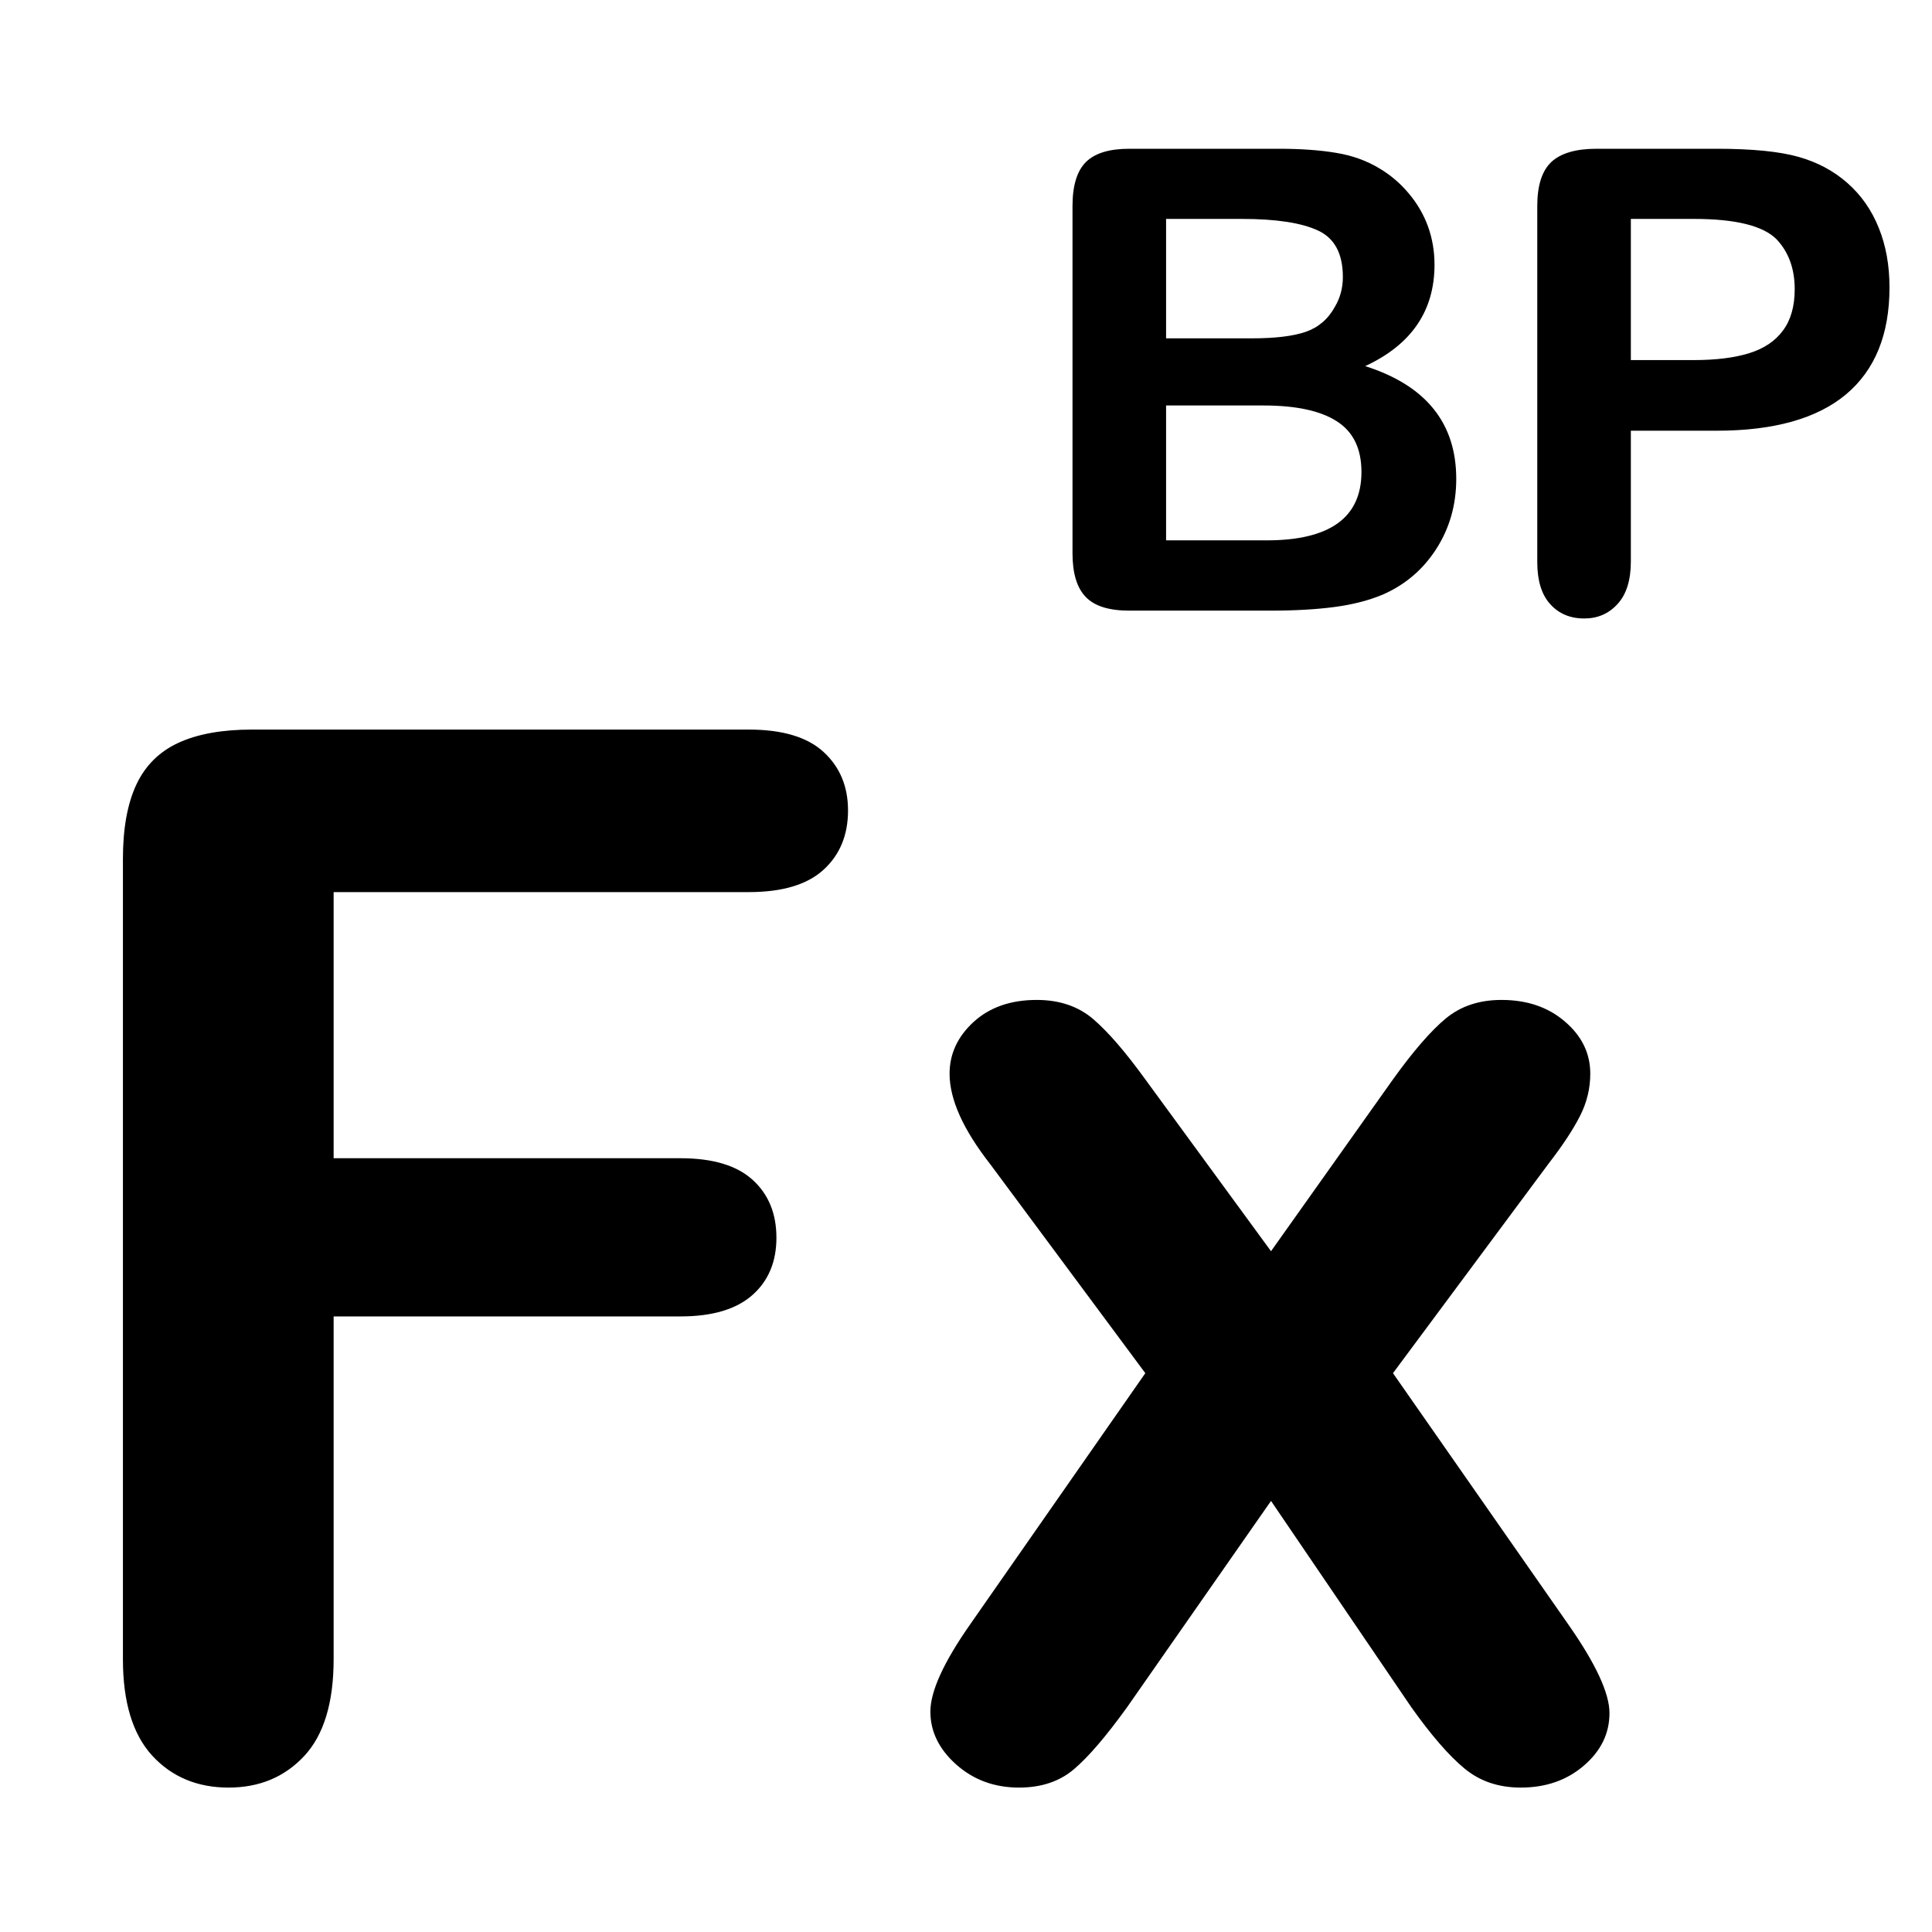 <?xml version="1.0" standalone="no"?><!-- Generator: Gravit.io --><svg xmlns="http://www.w3.org/2000/svg" xmlns:xlink="http://www.w3.org/1999/xlink" style="isolation:isolate" viewBox="0 0 16 16" width="16" height="16"><defs><clipPath id="_clipPath_aJgYibO2bmMbg7LchdNBhLm8Uc7jKQhm"><rect width="16" height="16"/></clipPath></defs><g clip-path="url(#_clipPath_aJgYibO2bmMbg7LchdNBhLm8Uc7jKQhm)"><path d=" M 6.201 7.388 L 6.201 7.388 L 2.763 7.388 L 2.763 9.592 L 5.636 9.592 L 5.636 9.592 Q 6.036 9.592 6.233 9.771 L 6.233 9.771 L 6.233 9.771 Q 6.43 9.95 6.43 10.25 L 6.43 10.25 L 6.43 10.25 Q 6.43 10.55 6.23 10.726 L 6.23 10.726 L 6.23 10.726 Q 6.03 10.902 5.636 10.902 L 5.636 10.902 L 2.763 10.902 L 2.763 13.741 L 2.763 13.741 Q 2.763 14.281 2.519 14.543 L 2.519 14.543 L 2.519 14.543 Q 2.275 14.804 1.893 14.804 L 1.893 14.804 L 1.893 14.804 Q 1.505 14.804 1.261 14.54 L 1.261 14.54 L 1.261 14.54 Q 1.018 14.275 1.018 13.741 L 1.018 13.741 L 1.018 7.112 L 1.018 7.112 Q 1.018 6.736 1.129 6.498 L 1.129 6.498 L 1.129 6.498 Q 1.241 6.26 1.479 6.151 L 1.479 6.151 L 1.479 6.151 Q 1.717 6.042 2.087 6.042 L 2.087 6.042 L 6.201 6.042 L 6.201 6.042 Q 6.618 6.042 6.82 6.227 L 6.82 6.227 L 6.82 6.227 Q 7.023 6.413 7.023 6.712 L 7.023 6.712 L 7.023 6.712 Q 7.023 7.018 6.82 7.203 L 6.82 7.203 L 6.82 7.203 Q 6.618 7.388 6.201 7.388 Z  M 11.689 14.14 L 11.689 14.14 L 10.526 12.43 L 9.333 14.14 L 9.333 14.14 Q 9.074 14.499 8.895 14.651 L 8.895 14.651 L 8.895 14.651 Q 8.716 14.804 8.439 14.804 L 8.439 14.804 L 8.439 14.804 Q 8.134 14.804 7.919 14.613 L 7.919 14.613 L 7.919 14.613 Q 7.705 14.422 7.705 14.175 L 7.705 14.175 L 7.705 14.175 Q 7.705 13.923 8.034 13.453 L 8.034 13.453 L 9.485 11.372 L 8.199 9.639 L 8.199 9.639 Q 7.864 9.21 7.864 8.892 L 7.864 8.892 L 7.864 8.892 Q 7.864 8.646 8.063 8.463 L 8.063 8.463 L 8.063 8.463 Q 8.263 8.281 8.586 8.281 L 8.586 8.281 L 8.586 8.281 Q 8.868 8.281 9.054 8.44 L 9.054 8.44 L 9.054 8.44 Q 9.239 8.599 9.485 8.939 L 9.485 8.939 L 10.526 10.362 L 11.536 8.939 L 11.536 8.939 Q 11.789 8.587 11.974 8.434 L 11.974 8.434 L 11.974 8.434 Q 12.159 8.281 12.435 8.281 L 12.435 8.281 L 12.435 8.281 Q 12.753 8.281 12.961 8.461 L 12.961 8.461 L 12.961 8.461 Q 13.17 8.64 13.17 8.892 L 13.17 8.892 L 13.17 8.892 Q 13.17 9.075 13.085 9.242 L 13.085 9.242 L 13.085 9.242 Q 13 9.41 12.823 9.639 L 12.823 9.639 L 11.536 11.372 L 12.988 13.453 L 12.988 13.453 Q 13.329 13.94 13.329 14.187 L 13.329 14.187 L 13.329 14.187 Q 13.329 14.44 13.117 14.622 L 13.117 14.622 L 13.117 14.622 Q 12.906 14.804 12.594 14.804 L 12.594 14.804 L 12.594 14.804 Q 12.318 14.804 12.127 14.645 L 12.127 14.645 L 12.127 14.645 Q 11.936 14.487 11.689 14.14 Z  M 10.521 5.057 L 10.521 5.057 L 9.352 5.057 L 9.352 5.057 Q 9.099 5.057 8.991 4.943 L 8.991 4.943 L 8.991 4.943 Q 8.882 4.83 8.882 4.582 L 8.882 4.582 L 8.882 1.706 L 8.882 1.706 Q 8.882 1.453 8.993 1.342 L 8.993 1.342 L 8.993 1.342 Q 9.104 1.232 9.352 1.232 L 9.352 1.232 L 10.591 1.232 L 10.591 1.232 Q 10.865 1.232 11.066 1.266 L 11.066 1.266 L 11.066 1.266 Q 11.267 1.299 11.426 1.396 L 11.426 1.396 L 11.426 1.396 Q 11.562 1.477 11.666 1.601 L 11.666 1.601 L 11.666 1.601 Q 11.771 1.725 11.826 1.875 L 11.826 1.875 L 11.826 1.875 Q 11.88 2.025 11.88 2.192 L 11.88 2.192 L 11.88 2.192 Q 11.88 2.766 11.306 3.032 L 11.306 3.032 L 11.306 3.032 Q 12.06 3.272 12.06 3.966 L 12.06 3.966 L 12.06 3.966 Q 12.06 4.287 11.896 4.544 L 11.896 4.544 L 11.896 4.544 Q 11.732 4.801 11.452 4.924 L 11.452 4.924 L 11.452 4.924 Q 11.278 4.997 11.051 5.027 L 11.051 5.027 L 11.051 5.027 Q 10.824 5.057 10.521 5.057 Z  M 10.463 3.358 L 10.463 3.358 L 9.657 3.358 L 9.657 4.475 L 10.49 4.475 L 10.49 4.475 Q 11.275 4.475 11.275 3.909 L 11.275 3.909 L 11.275 3.909 Q 11.275 3.619 11.071 3.489 L 11.071 3.489 L 11.071 3.489 Q 10.868 3.358 10.463 3.358 Z  M 10.286 1.813 L 9.657 1.813 L 9.657 2.802 L 10.367 2.802 L 10.367 2.802 Q 10.657 2.802 10.814 2.748 L 10.814 2.748 L 10.814 2.748 Q 10.972 2.693 11.056 2.539 L 11.056 2.539 L 11.056 2.539 Q 11.121 2.429 11.121 2.294 L 11.121 2.294 L 11.121 2.294 Q 11.121 2.004 10.915 1.909 L 10.915 1.909 L 10.915 1.909 Q 10.709 1.813 10.286 1.813 L 10.286 1.813 Z  M 14.216 3.567 L 14.216 3.567 L 13.506 3.567 L 13.506 4.65 L 13.506 4.65 Q 13.506 4.882 13.396 5.002 L 13.396 5.002 L 13.396 5.002 Q 13.287 5.122 13.12 5.122 L 13.12 5.122 L 13.12 5.122 Q 12.945 5.122 12.838 5.003 L 12.838 5.003 L 12.838 5.003 Q 12.731 4.885 12.731 4.655 L 12.731 4.655 L 12.731 1.706 L 12.731 1.706 Q 12.731 1.451 12.848 1.341 L 12.848 1.341 L 12.848 1.341 Q 12.966 1.232 13.222 1.232 L 13.222 1.232 L 14.216 1.232 L 14.216 1.232 Q 14.657 1.232 14.894 1.299 L 14.894 1.299 L 14.894 1.299 Q 15.129 1.365 15.3 1.516 L 15.3 1.516 L 15.3 1.516 Q 15.471 1.667 15.559 1.887 L 15.559 1.887 L 15.559 1.887 Q 15.648 2.106 15.648 2.38 L 15.648 2.38 L 15.648 2.38 Q 15.648 2.964 15.288 3.266 L 15.288 3.266 L 15.288 3.266 Q 14.928 3.567 14.216 3.567 Z  M 14.028 1.813 L 14.028 1.813 L 13.506 1.813 L 13.506 2.982 L 14.028 2.982 L 14.028 2.982 Q 14.302 2.982 14.486 2.925 L 14.486 2.925 L 14.486 2.925 Q 14.67 2.868 14.766 2.737 L 14.766 2.737 L 14.766 2.737 Q 14.863 2.607 14.863 2.395 L 14.863 2.395 L 14.863 2.395 Q 14.863 2.142 14.714 1.983 L 14.714 1.983 L 14.714 1.983 Q 14.547 1.813 14.028 1.813 Z " fill-rule="evenodd" fill="rgb(0,0,0)"/></g></svg>